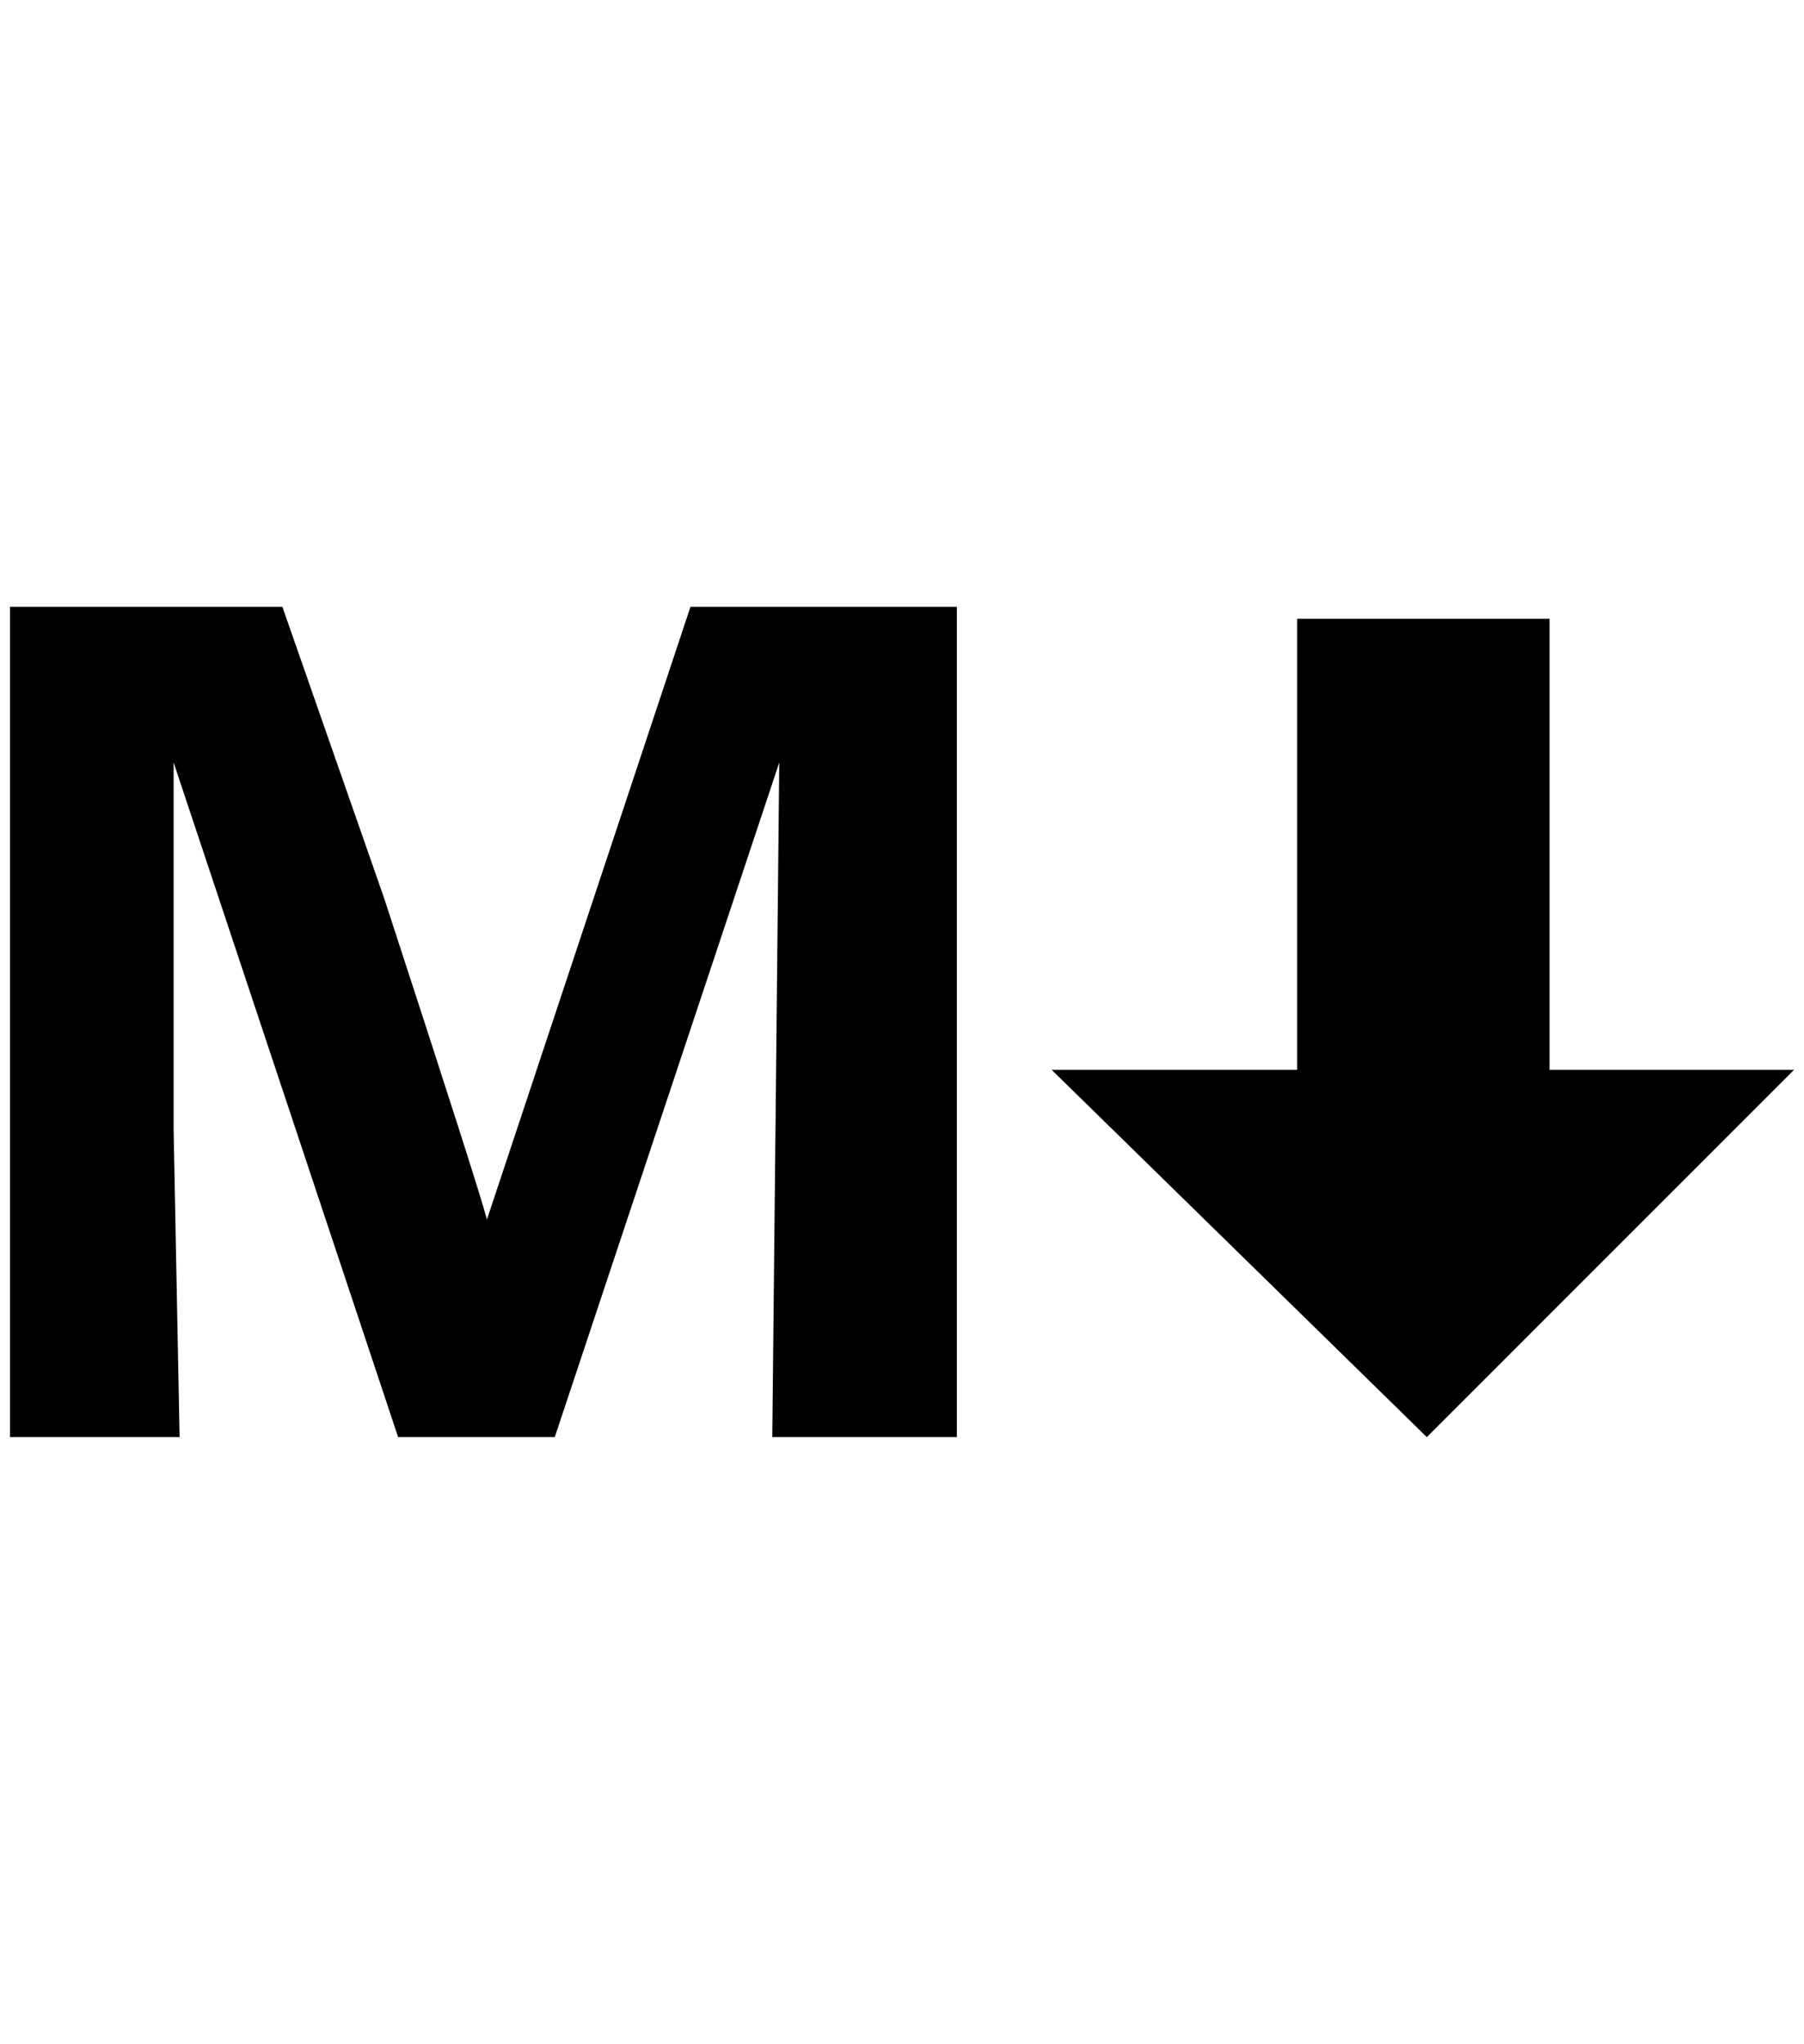 <?xml version="1.0" standalone="no"?>
<!DOCTYPE svg PUBLIC "-//W3C//DTD SVG 1.1//EN" "http://www.w3.org/Graphics/SVG/1.1/DTD/svg11.dtd" >
<svg xmlns="http://www.w3.org/2000/svg" xmlns:xlink="http://www.w3.org/1999/xlink" version="1.1" viewBox="-10 0 1808 2048">
   <path fill="currentColor"
d="M682 608h267v832h-185l7 -676l-225 676h-157l-225 -676v368l6 308h-170v-832h273l102 292q96 294 103 322zM1543 1072v-452h-253v452h-246l376 368l368 -368h-245z" />
</svg>
